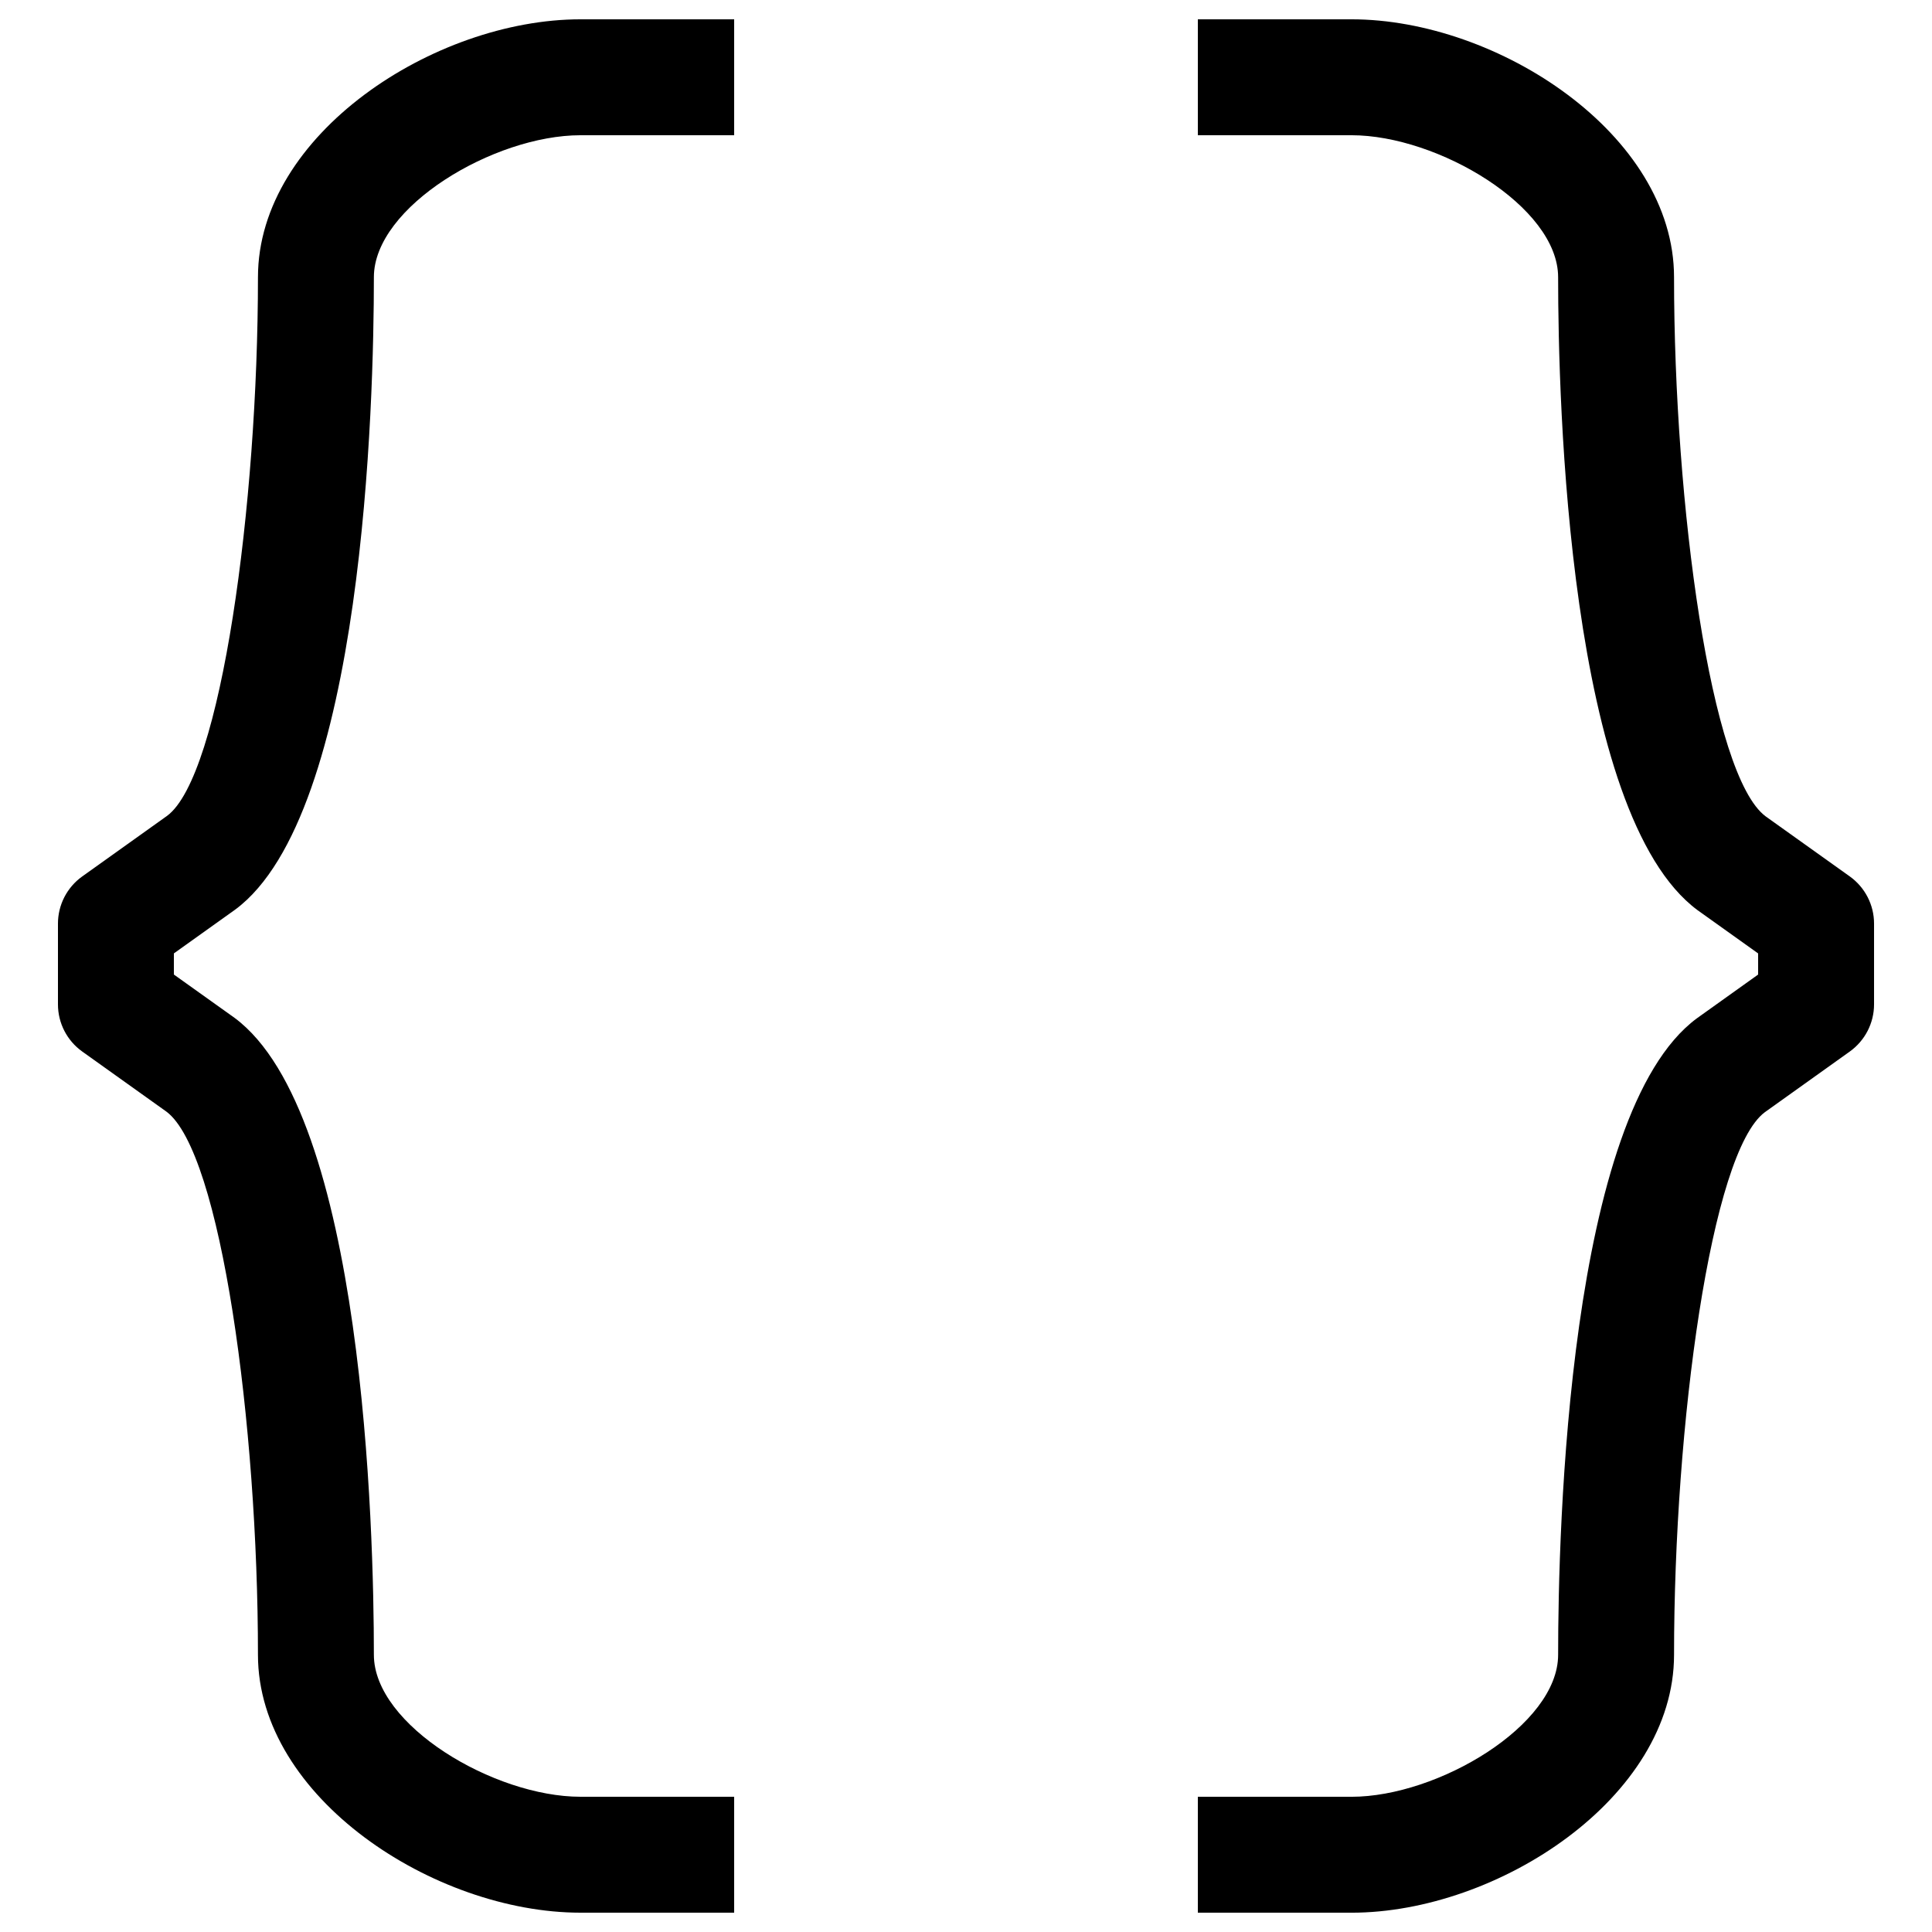 <?xml version="1.0" encoding="utf-8"?>
<!-- Generated by IcoMoon.io -->
<!DOCTYPE svg PUBLIC "-//W3C//DTD SVG 1.1//EN" "http://www.w3.org/Graphics/SVG/1.1/DTD/svg11.dtd">
<svg version="1.1" xmlns="http://www.w3.org/2000/svg" xmlns:xlink="http://www.w3.org/1999/xlink" width="512" height="512" viewBox="0 0 512 512">
<g id="icomoon-ignore">
	<line stroke-width="1" x1="0" y1="656" x2="672" y2="656" stroke="#449FDB" opacity="0.3"></line>
</g>
	<path d="M68.362 73.462c0 60.324-9.758 132.142-24.074 142.74l-22.492 16.061c-4.035 2.882-6.436 7.536-6.436 12.498v21.412c0 4.962 2.401 9.615 6.441 12.498l22.282 15.908c14.52 10.747 24.279 83.108 24.279 143.959 0 37.858 46.756 68.342 85.468 68.342h40.73v-30.72h-40.73c-22.897 0-54.748-18.954-54.748-37.622 0-33.188-2.652-143.442-36.941-168.811l-16.061-11.464v-5.601l16.272-11.623c34.078-25.226 36.731-134.651 36.731-167.583 0-18.663 31.857-37.617 54.748-37.617h40.73v-30.72h-40.73c-38.713 0-85.468 30.484-85.468 68.342z" fill="#000000"></path>
	<path d="M490.204 232.258l-22.277-15.903c-14.531-10.757-24.289-82.57-24.289-142.894 0-37.858-46.756-68.342-85.468-68.342h-40.729v30.72h40.73c22.897 0 54.748 18.954 54.748 37.622 0 32.937 2.658 142.357 36.946 167.742l16.057 11.464v5.602l-16.261 11.618c-34.084 25.221-36.741 135.47-36.741 168.658 0 18.668-31.856 37.622-54.753 37.622h-40.724v30.72h40.729c38.712 0 85.468-30.485 85.468-68.342 0-60.846 9.759-133.217 24.079-143.81l22.487-16.062c4.034-2.887 6.436-7.542 6.436-12.503v-21.412c0-4.956-2.401-9.61-6.436-12.498z" fill="#000000"></path>
</svg>
